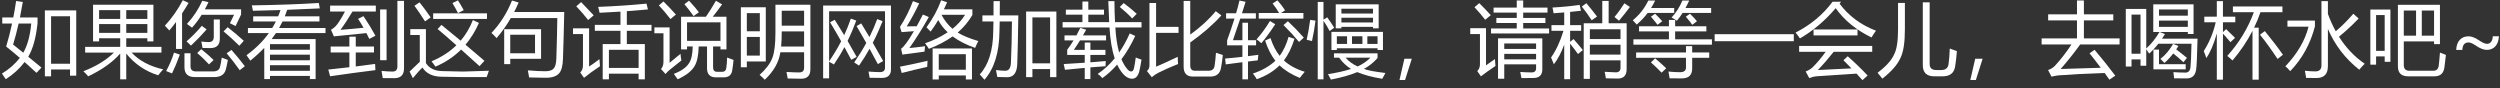 <svg width="283" height="10" viewBox="0 0 283 10" fill="none" xmlns="http://www.w3.org/2000/svg">
<rect x="0" y="0" width="283" height="10" fill="#333333" stroke="none"/>
<path d="M5.079 1.177H8.63V8.569H7.927V7.866H5.782V8.641H5.079V1.177ZM4.691 7.65L4.132 8.244C3.672 7.818 3.223 7.411 2.784 7.023C2.201 7.786 1.491 8.434 0.652 8.966C0.532 8.773 0.388 8.56 0.22 8.326C1.037 7.833 1.712 7.241 2.244 6.55C1.709 6.09 1.193 5.663 0.698 5.27C0.95 4.437 1.172 3.569 1.365 2.664H0.256V1.979H1.504C1.625 1.372 1.731 0.75 1.824 0.113L2.582 0.221C2.479 0.834 2.371 1.42 2.257 1.979H4.249V2.646C4.072 4.284 3.722 5.543 3.199 6.424C3.671 6.805 4.168 7.214 4.691 7.65ZM7.927 1.844H5.782V7.217H7.927V1.844ZM3.537 2.664H2.108C1.916 3.524 1.707 4.317 1.482 5.044C1.845 5.333 2.23 5.641 2.636 5.968C3.11 5.142 3.411 4.041 3.537 2.664Z" fill="white"/>
<path d="M18.474 7.848C18.246 8.094 18.057 8.32 17.907 8.524C16.446 8.061 15.241 7.242 14.292 6.068V8.984H13.607V6.059C12.762 7.035 11.554 7.896 9.983 8.641C9.839 8.461 9.658 8.269 9.442 8.064C10.86 7.52 12.013 6.817 12.899 5.955H9.64V5.306H13.607V4.332H11.218V4.684H10.533V0.537H17.366V4.684H16.681V4.332H14.292V5.306H18.276V5.955H14.896C15.773 6.883 16.966 7.514 18.474 7.848ZM14.292 3.719H16.681V2.728H14.292V3.719ZM16.681 1.15H14.292V2.142H16.681V1.15ZM11.218 3.719H13.607V2.728H11.218V3.719ZM11.218 2.142H13.607V1.15H11.218V2.142Z" fill="white"/>
<path d="M21.161 2.71C21.87 1.953 22.45 1.078 22.901 0.087L23.604 0.249C23.471 0.531 23.333 0.802 23.189 1.06H27.291V1.646L26.669 2.944C26.446 2.83 26.233 2.725 26.029 2.629L26.497 1.673H22.828C22.492 2.214 22.128 2.701 21.738 3.133C21.569 3.007 21.377 2.866 21.161 2.71ZM20.881 6.027H21.566V7.515C21.566 7.893 21.771 8.083 22.179 8.083H24.127C24.571 8.083 24.833 7.908 24.911 7.56C24.989 7.265 25.052 6.92 25.1 6.523C25.316 6.613 25.548 6.7 25.794 6.784C25.716 7.217 25.644 7.56 25.578 7.812C25.434 8.419 25.001 8.723 24.28 8.723H22.044C21.269 8.723 20.881 8.35 20.881 7.605V6.027ZM20.692 0.023L21.35 0.33C21.107 0.742 20.86 1.137 20.611 1.515V5.54H19.926V2.493C19.676 2.827 19.424 3.146 19.169 3.449C19.024 3.281 18.856 3.1 18.664 2.908C19.457 2.055 20.133 1.093 20.692 0.023ZM24.199 2.205H24.884V4.378C24.884 5.087 24.532 5.441 23.829 5.441C23.607 5.441 23.306 5.438 22.928 5.432C22.898 5.228 22.852 4.984 22.792 4.702C23.117 4.744 23.399 4.765 23.64 4.765C24.012 4.765 24.199 4.564 24.199 4.161V2.205ZM25.307 3.557L25.767 3.079C26.368 3.542 26.978 4.056 27.597 4.621L27.092 5.18C26.485 4.573 25.89 4.032 25.307 3.557ZM22.846 2.926L23.387 3.332C22.877 3.921 22.288 4.531 21.62 5.162C21.482 5.018 21.314 4.858 21.116 4.684C21.717 4.161 22.294 3.575 22.846 2.926ZM25.659 6.036L26.2 5.649C26.765 6.286 27.27 6.902 27.714 7.497L27.137 7.947C26.651 7.262 26.158 6.625 25.659 6.036ZM19.7 5.955L20.358 6.18C20.07 6.98 19.775 7.689 19.475 8.308C19.283 8.224 19.06 8.137 18.808 8.046C19.186 7.355 19.484 6.658 19.7 5.955ZM22.324 6L22.783 5.567C23.282 5.958 23.748 6.367 24.181 6.793L23.658 7.289C23.243 6.832 22.798 6.403 22.324 6Z" fill="white"/>
<path d="M28.066 3.168H30.816C30.966 2.928 31.102 2.682 31.226 2.429H28.661V1.852H31.487C31.586 1.618 31.675 1.379 31.753 1.136C30.686 1.172 29.647 1.2 28.634 1.221C28.598 1.029 28.556 0.825 28.508 0.608C31.375 0.566 33.902 0.476 36.089 0.338L36.197 0.951C34.935 1.011 33.706 1.064 32.51 1.109C32.429 1.358 32.339 1.606 32.24 1.852H36.161V2.429H31.983C31.863 2.679 31.733 2.925 31.595 3.168H36.846V3.745H31.235C31.084 3.974 30.924 4.199 30.753 4.422H35.728V8.947H35.08V8.595H30.563V8.947H29.914V5.413C29.442 5.915 28.916 6.399 28.337 6.864C28.216 6.678 28.072 6.474 27.904 6.251C28.928 5.506 29.771 4.671 30.432 3.745H28.066V3.168ZM30.563 8.018H35.08V7.378H30.563V8.018ZM35.08 4.998H30.563V5.629H35.08V4.998ZM30.563 6.819H35.08V6.188H30.563V6.819Z" fill="white"/>
<path d="M41.146 1.827C41.627 2.536 42.078 3.275 42.498 4.044C42.27 4.152 42.039 4.272 41.804 4.405C41.699 4.182 41.591 3.963 41.48 3.747C40.185 3.873 38.956 3.996 37.793 4.116L37.468 3.368C37.817 3.182 38.117 2.884 38.37 2.476C38.601 2.127 38.828 1.736 39.05 1.304H37.369V0.637H42.543V1.304H39.902C39.454 2.064 39.001 2.755 38.541 3.377C39.397 3.314 40.269 3.236 41.155 3.143C40.957 2.797 40.749 2.461 40.533 2.133L41.146 1.827ZM37.432 5.27H39.55V4.152H40.272V5.27H42.336V5.937H40.272V7.524C40.981 7.434 41.711 7.337 42.462 7.235C42.462 7.446 42.474 7.68 42.498 7.938C40.797 8.149 39.088 8.38 37.369 8.633L37.162 7.875C37.928 7.797 38.724 7.709 39.55 7.609V5.937H37.432V5.27ZM44.986 0.096H45.735V7.722C45.735 8.473 45.371 8.849 44.644 8.849C44.397 8.849 43.959 8.846 43.328 8.84C43.292 8.593 43.246 8.323 43.192 8.029C43.721 8.077 44.13 8.101 44.418 8.101C44.797 8.107 44.986 7.911 44.986 7.515V0.096ZM43.03 1.069H43.76V6.812H43.03V1.069Z" fill="white"/>
<path d="M50.053 8.046L52.406 8.1L55.344 8.01C55.278 8.208 55.194 8.446 55.092 8.722H52.18L49.971 8.686C48.962 8.668 48.244 8.319 47.817 7.64C47.571 7.869 47.21 8.271 46.735 8.848L46.366 8.1C46.898 7.586 47.282 7.218 47.52 6.996V3.962H46.447V3.295H48.214V7.14C48.583 7.729 49.196 8.031 50.053 8.046ZM49.539 3.286L49.971 2.818C50.569 3.295 51.295 3.892 52.149 4.607C52.725 3.928 53.187 3.148 53.532 2.268L54.217 2.592C53.806 3.527 53.298 4.35 52.694 5.062C53.343 5.609 54.058 6.216 54.839 6.883L54.281 7.487C53.508 6.784 52.814 6.157 52.198 5.608C51.381 6.422 50.413 7.066 49.295 7.541C49.181 7.367 49.034 7.166 48.854 6.937C49.959 6.477 50.895 5.873 51.662 5.125C50.778 4.341 50.071 3.728 49.539 3.286ZM49.034 1.51H55.128V2.141H49.034V1.51ZM47.492 0.266C47.799 0.639 48.22 1.207 48.755 1.97L48.114 2.421C47.628 1.658 47.228 1.069 46.916 0.654L47.492 0.266ZM51.215 0.348L51.838 0.041C52.024 0.323 52.243 0.693 52.496 1.15L51.847 1.483C51.618 1.039 51.408 0.66 51.215 0.348Z" fill="white"/>
<path d="M57.075 3.304H61.249V6.657H57.76V7.261H57.075V3.304ZM57.959 0.059L58.707 0.284C58.55 0.657 58.382 1.014 58.202 1.357H63.872C63.83 3.364 63.782 5.131 63.728 6.657C63.704 7.433 63.566 7.97 63.313 8.271C63.025 8.619 62.529 8.797 61.826 8.803C61.351 8.803 60.708 8.791 59.897 8.767C59.867 8.544 59.819 8.277 59.752 7.964C60.516 8.031 61.174 8.064 61.727 8.064C62.189 8.064 62.505 7.961 62.673 7.757C62.859 7.565 62.962 7.177 62.98 6.594C63.034 4.911 63.07 3.394 63.088 2.042H57.823C57.355 2.859 56.817 3.616 56.21 4.314C56.053 4.127 55.861 3.932 55.633 3.728C56.618 2.694 57.394 1.471 57.959 0.059ZM60.564 3.935H57.76V6.026H60.564V3.935Z" fill="white"/>
<path d="M68.226 4.989H70.237V3.484H67.334V2.816H70.237V1.316C69.497 1.361 68.71 1.404 67.875 1.446C67.827 1.224 67.772 1.002 67.712 0.779C69.702 0.701 71.526 0.578 73.184 0.41L73.347 1.068C72.625 1.137 71.829 1.203 70.958 1.266V2.816H73.752V3.484H70.958V4.989H72.995V8.982H72.292V8.342H68.929V8.982H68.226V4.989ZM72.292 5.638H68.929V7.693H72.292V5.638ZM67.857 6.693C67.875 7.017 67.896 7.285 67.92 7.495C67.235 7.946 66.631 8.384 66.108 8.811L65.684 8.207C65.888 8.015 65.991 7.744 65.991 7.396V3.853H64.864V3.204H66.685V7.531C66.991 7.339 67.382 7.059 67.857 6.693ZM65.783 0.238C66.438 0.911 66.913 1.41 67.208 1.735L66.577 2.267C66.198 1.768 65.75 1.251 65.233 0.716L65.783 0.238Z" fill="white"/>
<path d="M82.235 1.897V5.593H81.559V5.26H80.721V7.612C80.721 7.955 80.868 8.126 81.162 8.126H81.775C82.028 8.126 82.175 7.985 82.217 7.703C82.265 7.384 82.295 6.987 82.307 6.513C82.511 6.597 82.755 6.687 83.037 6.783C83.001 7.192 82.95 7.594 82.884 7.991C82.8 8.502 82.478 8.757 81.919 8.757H81.054C80.375 8.757 80.035 8.412 80.035 7.721V5.26H79.089C79.074 6.242 78.921 6.981 78.629 7.477C78.299 8.048 77.659 8.547 76.709 8.974C76.577 8.769 76.433 8.565 76.276 8.361C77.118 8.042 77.692 7.639 77.998 7.153C78.26 6.771 78.399 6.14 78.417 5.26H77.773V5.593H77.097V1.897H79.909C80.273 1.374 80.651 0.77 81.045 0.085L81.739 0.5C81.343 1.047 80.991 1.512 80.684 1.897H82.235ZM81.559 2.528H77.773V4.629H81.559V2.528ZM77.034 6.089C77.046 6.287 77.079 6.54 77.133 6.846C76.658 7.219 76.192 7.591 75.735 7.964C75.597 8.084 75.465 8.222 75.339 8.379L74.825 7.811C75.011 7.618 75.104 7.342 75.104 6.981V3.763H74.077V3.105H75.799V7.108C76.201 6.789 76.613 6.45 77.034 6.089ZM75.104 0.166C75.567 0.623 76.036 1.116 76.511 1.645L75.898 2.159C75.405 1.522 74.966 1.005 74.582 0.608L75.104 0.166ZM77.475 0.473L77.998 0.076C78.521 0.647 78.894 1.086 79.116 1.392L78.512 1.816C78.199 1.377 77.854 0.93 77.475 0.473Z" fill="white"/>
<path d="M86.571 9.029C86.414 8.855 86.219 8.671 85.985 8.479C86.718 7.818 87.202 7.172 87.436 6.541C87.664 5.946 87.779 5.002 87.779 3.71V0.537H91.736V7.839C91.736 8.554 91.39 8.912 90.699 8.912C90.273 8.912 89.762 8.903 89.167 8.885C89.131 8.644 89.086 8.398 89.032 8.145C89.626 8.182 90.107 8.2 90.474 8.2C90.841 8.2 91.024 8.022 91.024 7.668V5.919H88.338C88.169 7.043 87.58 8.079 86.571 9.029ZM83.866 0.826H86.688V6.956H84.542V7.614H83.866V0.826ZM88.423 5.27H91.024V3.557H88.491C88.497 4.176 88.474 4.747 88.423 5.27ZM91.024 1.213H88.491V2.908H91.024V1.213ZM86.012 6.297V4.179H84.542V6.297H86.012ZM86.012 1.484H84.542V3.539H86.012V1.484Z" fill="white"/>
<path d="M93.963 2.52L94.495 2.241C94.852 2.808 95.209 3.388 95.563 3.98C95.855 3.352 96.106 2.727 96.316 2.105L96.929 2.331C96.631 3.139 96.304 3.907 95.946 4.634C96.292 5.223 96.634 5.825 96.974 6.441L96.361 6.766C96.112 6.291 95.855 5.813 95.59 5.333C95.221 6.027 94.822 6.682 94.396 7.298L93.855 6.987V8.866H93.179V0.627H100.859V7.857C100.859 8.5 100.513 8.821 99.823 8.821C99.438 8.821 98.978 8.815 98.443 8.803C98.413 8.611 98.371 8.377 98.317 8.1C98.822 8.142 99.252 8.163 99.606 8.163C99.991 8.163 100.183 7.998 100.183 7.667V1.276H93.855V6.946C94.372 6.186 94.827 5.427 95.221 4.67C94.821 3.958 94.402 3.241 93.963 2.52ZM96.965 2.953L97.488 2.646C97.788 3.133 98.099 3.648 98.421 4.192C98.766 3.504 99.059 2.827 99.3 2.159L99.913 2.394C99.573 3.25 99.202 4.068 98.799 4.846C99.178 5.495 99.57 6.183 99.976 6.91L99.372 7.253C99.071 6.682 98.759 6.105 98.434 5.522C98.062 6.189 97.665 6.823 97.244 7.424L96.694 7.072C97.211 6.324 97.668 5.588 98.065 4.864C97.713 4.233 97.347 3.596 96.965 2.953Z" fill="white"/>
<path d="M104.879 3.096C105.619 2.075 106.172 1.053 106.538 0.031L107.214 0.257C107.097 0.533 106.975 0.8 106.849 1.059H110.072V1.699C109.636 2.447 109.083 3.11 108.413 3.687C108.993 4.041 109.771 4.361 110.748 4.647C110.628 4.857 110.508 5.115 110.387 5.422C109.393 5.076 108.542 4.644 107.836 4.124C107.028 4.689 106.133 5.158 105.15 5.53C105.024 5.326 104.879 5.115 104.717 4.899C105.64 4.587 106.493 4.172 107.277 3.655C106.83 3.234 106.474 2.773 106.209 2.271C105.936 2.737 105.649 3.171 105.348 3.574C105.234 3.442 105.078 3.283 104.879 3.096ZM105.574 5.485H110.027V8.992H109.333V8.541H106.268V8.992H105.574V5.485ZM102.941 5.44C103.566 5.38 104.158 5.311 104.717 5.233C104.693 5.503 104.672 5.707 104.654 5.846C103.59 5.978 102.755 6.089 102.148 6.179L102.004 5.521C102.349 5.269 102.833 4.605 103.455 3.529C102.881 3.568 102.415 3.604 102.058 3.637L101.878 3.042C102.455 2.159 102.944 1.188 103.347 0.13L104.05 0.383C103.647 1.242 103.179 2.111 102.644 2.988C102.881 2.988 103.257 2.982 103.771 2.97C103.99 2.573 104.224 2.132 104.474 1.645L105.141 1.933C104.42 3.213 103.687 4.382 102.941 5.44ZM109.333 6.134H106.268V7.892H109.333V6.134ZM109.252 1.672H106.574C106.899 2.291 107.315 2.821 107.823 3.263C108.403 2.797 108.879 2.267 109.252 1.672ZM101.878 7.549C102.875 7.357 103.915 7.135 104.997 6.882C104.973 7.171 104.961 7.399 104.961 7.567C103.999 7.784 103.038 8.015 102.076 8.262L101.878 7.549Z" fill="white"/>
<path d="M116.157 1.303H119.582V8.731H118.87V7.82H116.869V8.731H116.157V1.303ZM111.208 1.744H112.465C112.471 1.261 112.473 0.723 112.47 0.131H113.182C113.182 0.729 113.179 1.267 113.173 1.744H115.273C115.243 4.052 115.204 5.864 115.156 7.18C115.132 8.262 114.723 8.782 113.93 8.74C113.696 8.74 113.35 8.731 112.893 8.713C112.851 8.46 112.803 8.199 112.749 7.929C113.17 7.983 113.513 8.01 113.777 8.01C114.18 8.022 114.399 7.736 114.435 7.153C114.501 5.729 114.54 4.154 114.552 2.43H113.164C113.158 2.889 113.149 3.28 113.137 3.601C113.113 5.951 112.548 7.76 111.442 9.028C111.292 8.842 111.115 8.641 110.91 8.424C111.908 7.331 112.416 5.699 112.434 3.529C112.446 3.214 112.455 2.847 112.461 2.43H111.208V1.744ZM118.87 1.97H116.869V7.171H118.87V1.97Z" fill="white"/>
<path d="M124.261 8.37C124.973 7.883 125.613 7.296 126.181 6.608C125.875 5.682 125.679 4.515 125.595 3.106H120.285V2.502H122.53V1.663H120.655V1.095H122.53V0.176H123.197V1.095H124.973V1.663H123.197V2.502H125.559C125.523 1.787 125.49 0.996 125.46 0.131H126.154C126.157 0.975 126.18 1.766 126.222 2.502H129.219V3.106H126.258C126.321 4.214 126.464 5.16 126.686 5.941C127.14 5.295 127.539 4.575 127.885 3.782L128.507 4.07C128.044 5.065 127.524 5.944 126.947 6.707C127.134 7.149 127.353 7.52 127.605 7.82C127.762 8.001 127.906 8.091 128.038 8.091C128.2 8.091 128.309 7.971 128.363 7.73C128.435 7.406 128.504 6.997 128.57 6.504C128.81 6.612 129.027 6.694 129.219 6.748C129.141 7.258 129.054 7.712 128.958 8.109C128.807 8.644 128.54 8.911 128.155 8.911C127.717 8.911 127.299 8.632 126.902 8.073C126.74 7.85 126.593 7.596 126.461 7.311C125.944 7.903 125.388 8.412 124.793 8.839C124.613 8.635 124.435 8.478 124.261 8.37ZM121.557 5.648H122.792V4.818H123.432V5.648H125.135V6.216H123.432V7.054C123.981 7.009 124.561 6.961 125.171 6.91C125.153 7.102 125.144 7.297 125.144 7.496C124.603 7.532 124.033 7.575 123.432 7.627V8.947H122.792V7.685C122.085 7.745 121.34 7.817 120.556 7.901L120.412 7.252C121.127 7.213 121.92 7.162 122.792 7.099V6.216H120.808V5.63C121.052 5.314 121.291 4.963 121.525 4.575H120.502V4.007H121.854C122.001 3.74 122.146 3.457 122.287 3.16L122.954 3.367C122.831 3.592 122.71 3.806 122.593 4.007H125.207V4.575H122.255C122.006 4.984 121.773 5.341 121.557 5.648ZM126.758 0.789L127.2 0.347C127.807 0.804 128.299 1.21 128.678 1.564L128.164 2.087C127.756 1.648 127.287 1.216 126.758 0.789Z" fill="white"/>
<path d="M133.988 0.104H134.736V3.917C135.905 3.072 136.866 2.189 137.621 1.266L138.261 1.744C137.287 2.817 136.112 3.837 134.736 4.805V7.414C134.736 7.811 134.91 8.009 135.259 8.009H136.8C137.197 8.009 137.425 7.832 137.485 7.477C137.557 7.021 137.612 6.519 137.648 5.972C137.9 6.068 138.158 6.155 138.423 6.233C138.369 6.792 138.297 7.294 138.207 7.739C138.08 8.358 137.681 8.667 137.008 8.667H135.024C134.333 8.667 133.988 8.292 133.988 7.541V0.104ZM130.869 0.338V3.042H133.411V3.718H130.869V7.55C131.494 7.285 132.311 6.913 133.321 6.432C133.321 6.714 133.333 6.985 133.357 7.243C132.473 7.598 131.725 7.931 131.112 8.244C130.848 8.382 130.604 8.547 130.382 8.74L129.832 8.036C130.024 7.892 130.12 7.673 130.12 7.378V0.338H130.869Z" fill="white"/>
<path d="M139.568 4.548H140.641V2.574H141.272V4.548H142.191V5.134H141.272V6.356C141.668 6.308 142.059 6.258 142.443 6.207C142.413 6.435 142.392 6.643 142.38 6.829C142.044 6.868 141.674 6.913 141.272 6.964V8.984H140.641V7.041C140.07 7.116 139.442 7.199 138.756 7.289L138.684 6.631C139.354 6.568 140.006 6.501 140.641 6.432V5.134H138.91V4.566C139.234 3.668 139.512 2.848 139.744 2.105H138.793V1.501H139.924C140.08 0.979 140.208 0.498 140.307 0.059L141.001 0.203C140.878 0.603 140.741 1.036 140.591 1.501H142.164V2.105H140.397C140.154 2.848 139.877 3.662 139.568 4.548ZM146.536 4.395C146.224 5.393 145.824 6.209 145.337 6.843C145.926 7.395 146.713 7.824 147.699 8.127C147.471 8.392 147.284 8.623 147.14 8.821C146.206 8.443 145.441 7.969 144.846 7.401C144.161 8.081 143.3 8.602 142.263 8.965C142.185 8.809 142.041 8.596 141.83 8.325C142.867 7.977 143.714 7.495 144.373 6.879C143.898 6.275 143.51 5.513 143.21 4.593L143.823 4.314C144.078 5.107 144.424 5.777 144.859 6.324C145.292 5.729 145.629 5.011 145.869 4.17L146.536 4.395ZM142.488 1.474H144.792C144.593 1.126 144.349 0.765 144.057 0.393L144.607 0.041C144.943 0.42 145.232 0.795 145.472 1.168L144.999 1.474H147.546V2.105H142.488V1.474ZM145.292 2.836L145.788 2.403C146.425 2.998 147.026 3.617 147.591 4.26L147.05 4.747C146.533 4.122 145.947 3.485 145.292 2.836ZM143.76 2.376L144.355 2.745C143.82 3.569 143.297 4.284 142.786 4.891C142.576 4.705 142.392 4.56 142.236 4.458C142.777 3.857 143.285 3.163 143.76 2.376Z" fill="white"/>
<path d="M151.206 0.491H156.065V3.205H155.424V3.042H151.846V3.205H151.206V0.491ZM150.719 3.61H156.551V5.657H155.938V5.467H151.332V5.657H150.719V3.61ZM151.007 6.531V6.035H155.938V6.567C155.5 7.066 154.986 7.477 154.397 7.802C154.409 7.802 154.421 7.805 154.433 7.811C154.818 7.967 155.617 8.118 156.831 8.262C156.777 8.358 156.656 8.577 156.47 8.92C155.322 8.728 154.379 8.475 153.64 8.163C152.822 8.505 151.828 8.788 150.656 9.01C150.62 8.92 150.512 8.712 150.331 8.388C151.347 8.238 152.215 8.042 152.936 7.802C152.414 7.483 151.966 7.06 151.593 6.531H151.007ZM149.168 0.221H149.817V2.222L150.241 1.961C150.524 2.351 150.788 2.745 151.034 3.141L150.512 3.511C150.313 3.12 150.082 2.733 149.817 2.348V8.983H149.168V0.221ZM155.424 0.987H151.846V1.528H155.424V0.987ZM151.846 2.546H155.424V2.006H151.846V2.546ZM155.127 6.531H152.323C152.69 6.952 153.144 7.282 153.685 7.523C154.268 7.252 154.748 6.922 155.127 6.531ZM148.312 2.249L148.916 2.339C148.826 3.066 148.694 3.836 148.519 4.647C148.351 4.605 148.15 4.557 147.915 4.503C148.06 3.884 148.192 3.132 148.312 2.249ZM153.045 4.971H154.226V4.106H153.045V4.971ZM151.332 4.971H152.486V4.106H151.332V4.971ZM155.938 4.106H154.784V4.971H155.938V4.106Z" fill="white"/>
<path d="M159.815 6.652L159.053 9.055H158.422L158.976 6.652H159.815Z" fill="white"/>
<path d="M170.281 8.91H169.577V4.34H174.59V7.846C174.59 8.496 174.256 8.823 173.589 8.829C173.234 8.835 172.781 8.838 172.228 8.838C172.198 8.646 172.153 8.414 172.093 8.144C172.615 8.18 173.042 8.198 173.373 8.198C173.715 8.198 173.886 8.042 173.886 7.729V7.279H170.281V8.91ZM168.784 3.222H171.696V2.6H169.388V2.032H171.696V1.428H169.073V0.86H171.696V0.049H172.426V0.86H175.176V1.428H172.426V2.032H174.941V2.6H172.426V3.222H175.356V3.79H168.784V3.222ZM169.226 6.684C169.244 6.984 169.265 7.245 169.289 7.468C168.64 7.901 168.09 8.291 167.639 8.64L167.225 8.045C167.429 7.852 167.531 7.591 167.531 7.261V3.853H166.431V3.195H168.216V7.396C168.553 7.167 168.889 6.93 169.226 6.684ZM173.886 4.917H170.281V5.539H173.886V4.917ZM170.281 6.72H173.886V6.098H170.281V6.72ZM167.45 0.355C167.943 0.842 168.378 1.296 168.757 1.717L168.126 2.239C167.711 1.705 167.306 1.23 166.909 0.815L167.45 0.355Z" fill="white"/>
<path d="M179.971 8.929H179.277V2.637H181.378V0.104H182.099V2.637H184.136V7.82C184.136 8.535 183.803 8.893 183.135 8.893C182.757 8.893 182.306 8.884 181.783 8.866C181.753 8.637 181.708 8.391 181.648 8.127C182.153 8.163 182.577 8.184 182.919 8.19C183.268 8.184 183.442 8.012 183.442 7.676V6.828H179.971V8.929ZM175.581 6.504C176.14 5.723 176.609 4.716 176.987 3.484H175.626V2.844H177.069V1.406C176.69 1.439 176.29 1.471 175.87 1.501C175.84 1.308 175.798 1.092 175.743 0.852C176.855 0.792 177.88 0.692 178.817 0.554L178.962 1.221C178.589 1.263 178.18 1.305 177.736 1.348V2.844H178.989V3.484H177.736V4.737L178.123 4.422C178.424 4.752 178.775 5.167 179.178 5.666L178.628 6.116C178.325 5.696 178.027 5.303 177.736 4.94V8.965H177.069V5.048C176.753 5.925 176.362 6.669 175.897 7.279C175.801 7.027 175.695 6.768 175.581 6.504ZM179.971 6.179H183.442V5.062H179.971V6.179ZM183.442 3.313H179.971V4.422H183.442V3.313ZM182.757 1.924C183.153 1.456 183.529 0.939 183.884 0.374L184.506 0.789C184.157 1.263 183.745 1.783 183.271 2.348L182.757 1.924ZM179.061 0.744L179.575 0.365C179.995 0.858 180.398 1.36 180.783 1.87L180.179 2.294C179.83 1.753 179.457 1.236 179.061 0.744Z" fill="white"/>
<path d="M184.902 4.449H188.923V3.556H185.533V2.97H188.923V2.258H189.626V2.97H193.16V3.556H189.626V4.449H193.791V5.053H184.902V4.449ZM185.209 5.936H190.852V5.224H191.555V5.936H193.484V6.54H191.555V7.739C191.555 8.496 191.164 8.875 190.383 8.875C189.926 8.875 189.467 8.872 189.004 8.866C188.974 8.65 188.929 8.394 188.869 8.1C189.35 8.148 189.791 8.172 190.194 8.172C190.633 8.172 190.852 7.994 190.852 7.64V6.54H185.209V5.936ZM186.588 0.059H187.363C187.225 0.353 187.072 0.636 186.904 0.906H189.518V1.465H186.516C186.161 1.94 185.75 2.378 185.281 2.781C185.161 2.637 185.01 2.475 184.83 2.294C185.581 1.687 186.167 0.942 186.588 0.059ZM190.446 0.059H191.222C191.086 0.356 190.945 0.639 190.798 0.906H193.701V1.465H190.469C190.264 1.786 190.05 2.081 189.824 2.348C189.572 2.168 189.371 2.048 189.22 1.988C189.743 1.423 190.152 0.78 190.446 0.059ZM186.886 7.063L187.363 6.603C187.772 6.952 188.19 7.327 188.616 7.73L188.093 8.226C187.769 7.883 187.366 7.496 186.886 7.063ZM187.634 2.808C187.405 2.508 187.156 2.201 186.886 1.889L187.354 1.555C187.643 1.831 187.913 2.114 188.166 2.402L187.634 2.808ZM191.564 2.808C191.45 2.628 191.207 2.321 190.834 1.889L191.303 1.555C191.627 1.868 191.892 2.15 192.096 2.402L191.564 2.808Z" fill="white"/>
<path d="M194.097 3.871H203.058V4.664H194.097V3.871Z" fill="white"/>
<path d="M209.161 6.368C210.032 7.144 210.783 7.871 211.414 8.55L210.828 9.073C210.636 8.85 210.414 8.604 210.161 8.334C208.665 8.424 207.135 8.526 205.573 8.64C205.32 8.664 205.065 8.73 204.807 8.838L204.401 8.09C204.695 7.982 204.945 7.838 205.149 7.657C205.672 7.147 206.177 6.549 206.664 5.864H203.662V5.196H211.937V5.864H207.574C206.961 6.639 206.363 7.327 205.78 7.928C207.108 7.862 208.376 7.799 209.584 7.739C209.308 7.456 209.004 7.15 208.674 6.819L209.161 6.368ZM207.799 0.924C206.597 2.342 205.248 3.484 203.752 4.349C203.608 4.133 203.442 3.913 203.256 3.691C204.981 2.808 206.378 1.642 207.448 0.193H208.412L208.241 0.419C209.281 1.807 210.654 2.826 212.361 3.475C212.181 3.715 212.012 3.97 211.856 4.241C210.113 3.394 208.761 2.288 207.799 0.924ZM205.293 3.339H210.269V4.007H205.293V3.339Z" fill="white"/>
<path d="M214.858 0.329H215.633V3.331C215.633 4.809 215.468 5.882 215.137 6.549C214.801 7.312 214.116 8.096 213.082 8.902C212.944 8.715 212.763 8.493 212.541 8.235C213.491 7.525 214.116 6.834 214.416 6.161C214.711 5.59 214.858 4.647 214.858 3.331V0.329ZM217.661 0.266H218.437V7.216C218.425 7.703 218.689 7.94 219.23 7.928H219.753C220.24 7.928 220.513 7.706 220.573 7.261C220.639 6.816 220.687 6.227 220.717 5.494C220.97 5.596 221.237 5.695 221.52 5.792C221.46 6.537 221.393 7.111 221.321 7.513C221.213 8.265 220.738 8.64 219.897 8.64H219.059C218.097 8.67 217.631 8.22 217.661 7.288V0.266Z" fill="white"/>
<path d="M224.431 6.652L223.67 9.055H223.039L223.593 6.652H224.431Z" fill="white"/>
<path d="M231.111 4.349H235.114V2.312H231.85V1.626H235.114V0.049H235.898V1.626H239.224V2.312H235.898V4.349H239.937V5.034H235.474C234.819 5.95 234.083 6.876 233.266 7.81C233.948 7.792 235.461 7.746 237.805 7.671C237.405 7.136 236.983 6.59 236.538 6.035L237.106 5.638C237.917 6.593 238.699 7.57 239.45 8.568L238.783 9.018C238.608 8.769 238.428 8.517 238.242 8.261C236.226 8.327 234.48 8.417 233.004 8.532C232.83 8.55 232.572 8.598 232.229 8.676L231.841 7.928C232.142 7.825 232.391 7.675 232.59 7.477C233.236 6.789 233.87 5.974 234.492 5.034H231.111V4.349Z" fill="white"/>
<path d="M245.994 4.972L246.598 5.198C246.514 5.33 246.43 5.462 246.346 5.594C246.749 5.895 247.154 6.213 247.563 6.55L247.166 7.046C246.752 6.661 246.367 6.331 246.012 6.054C245.7 6.457 245.366 6.814 245.012 7.127C244.85 6.947 244.699 6.793 244.561 6.667C245.12 6.234 245.598 5.67 245.994 4.972ZM248.077 4.954H244.318C243.987 5.381 243.642 5.754 243.281 6.072C243.185 5.91 243.077 5.742 242.956 5.567V7.442H242.307V6.721H241.289V7.533H240.64V1.015H242.956V5.486C243.515 4.987 244.014 4.365 244.453 3.62H243.75V0.492H248.311V3.846H247.662V3.62H244.462L245.075 3.855C244.961 4.035 244.85 4.209 244.741 4.377H248.762C248.714 6.379 248.66 7.554 248.6 7.902C248.497 8.551 248.14 8.876 247.527 8.876C246.986 8.876 246.514 8.873 246.112 8.867C246.094 8.62 246.067 8.386 246.03 8.164C246.409 8.194 246.857 8.212 247.374 8.218C247.728 8.218 247.924 8.016 247.96 7.614C248.008 7.199 248.047 6.313 248.077 4.954ZM242.307 1.655H241.289V6.081H242.307V1.655ZM243.768 5.612H244.399V7.271H247.419V7.848H243.768V5.612ZM244.399 3.043H247.662V2.331H244.399V3.043ZM247.662 1.069H244.399V1.772H247.662V1.069Z" fill="white"/>
<path d="M252.124 6.333C253.471 4.843 254.474 3.193 255.135 1.384H252.764V0.735H258.371V1.384H255.883C255.679 1.985 255.439 2.568 255.162 3.133H255.685V9.019H254.982V3.493C254.375 4.671 253.621 5.789 252.719 6.847C252.557 6.684 252.359 6.513 252.124 6.333ZM249.465 5.783C250.102 4.779 250.553 3.692 250.817 2.52H249.528V1.889H250.943V0.131H251.638V1.889H253.035V2.52H251.638V3.638L251.998 3.295C252.239 3.517 252.575 3.848 253.008 4.287L252.485 4.773C252.106 4.323 251.824 4.001 251.638 3.809V9.019H250.943V3.782C250.607 4.99 250.21 5.921 249.753 6.576C249.675 6.318 249.579 6.053 249.465 5.783ZM255.829 3.926L256.379 3.52C257.221 4.548 257.903 5.44 258.426 6.198L257.822 6.675C257.118 5.612 256.454 4.695 255.829 3.926Z" fill="white"/>
<path d="M262.789 0.131H263.519V1.578C263.777 2.281 264.073 2.934 264.407 3.538C265.071 2.985 265.733 2.324 266.395 1.555L266.998 2.096C266.295 2.832 265.553 3.519 264.772 4.156C265.565 5.412 266.536 6.432 267.684 7.216C267.431 7.469 267.227 7.694 267.071 7.892C265.49 6.648 264.306 5.108 263.519 3.272V7.487C263.519 8.382 263.089 8.83 262.23 8.83C261.965 8.83 261.575 8.827 261.058 8.821C261.028 8.599 260.98 8.328 260.914 8.01C261.394 8.058 261.785 8.082 262.086 8.082C262.554 8.082 262.789 7.856 262.789 7.406V0.131ZM258.939 3.016V2.33H262.049V2.989C261.539 4.96 260.607 6.648 259.255 8.055C259.051 7.82 258.867 7.637 258.705 7.505C260.063 6.074 260.938 4.578 261.328 3.016H258.939Z" fill="white"/>
<path d="M272.11 7.36C272.11 7.793 272.32 8.009 272.741 8.009H275.454C275.815 8.009 276.019 7.811 276.067 7.414C276.121 6.963 276.166 6.477 276.202 5.954C276.275 5.984 276.5 6.071 276.878 6.215C276.818 6.786 276.761 7.261 276.707 7.639C276.611 8.307 276.235 8.64 275.58 8.64H272.606C271.83 8.64 271.443 8.261 271.443 7.504V0.545H276.202V4.998H275.535V4.683H272.11V7.36ZM268.324 1.077H270.595V6.999H269.946V6.386H268.973V7.324H268.324V1.077ZM275.535 1.194H274.147V4.034H275.535V1.194ZM272.11 4.034H273.498V1.194H272.11V4.034ZM269.946 1.708H268.973V5.755H269.946V1.708Z" fill="white"/>
<path d="M282.878 4.105C282.851 4.598 282.715 4.978 282.472 5.246C282.229 5.513 281.903 5.647 281.494 5.647C281.139 5.647 280.711 5.473 280.209 5.124C279.888 4.911 279.631 4.804 279.439 4.804C278.991 4.804 278.758 5.087 278.74 5.651H278.041C278.062 5.159 278.198 4.779 278.447 4.511C278.696 4.244 279.024 4.11 279.43 4.11C279.769 4.11 280.151 4.251 280.574 4.534C280.998 4.819 281.315 4.962 281.526 4.962C281.724 4.962 281.882 4.884 281.999 4.727C282.116 4.571 282.178 4.364 282.184 4.105H282.878Z" fill="white"/>
</svg>
